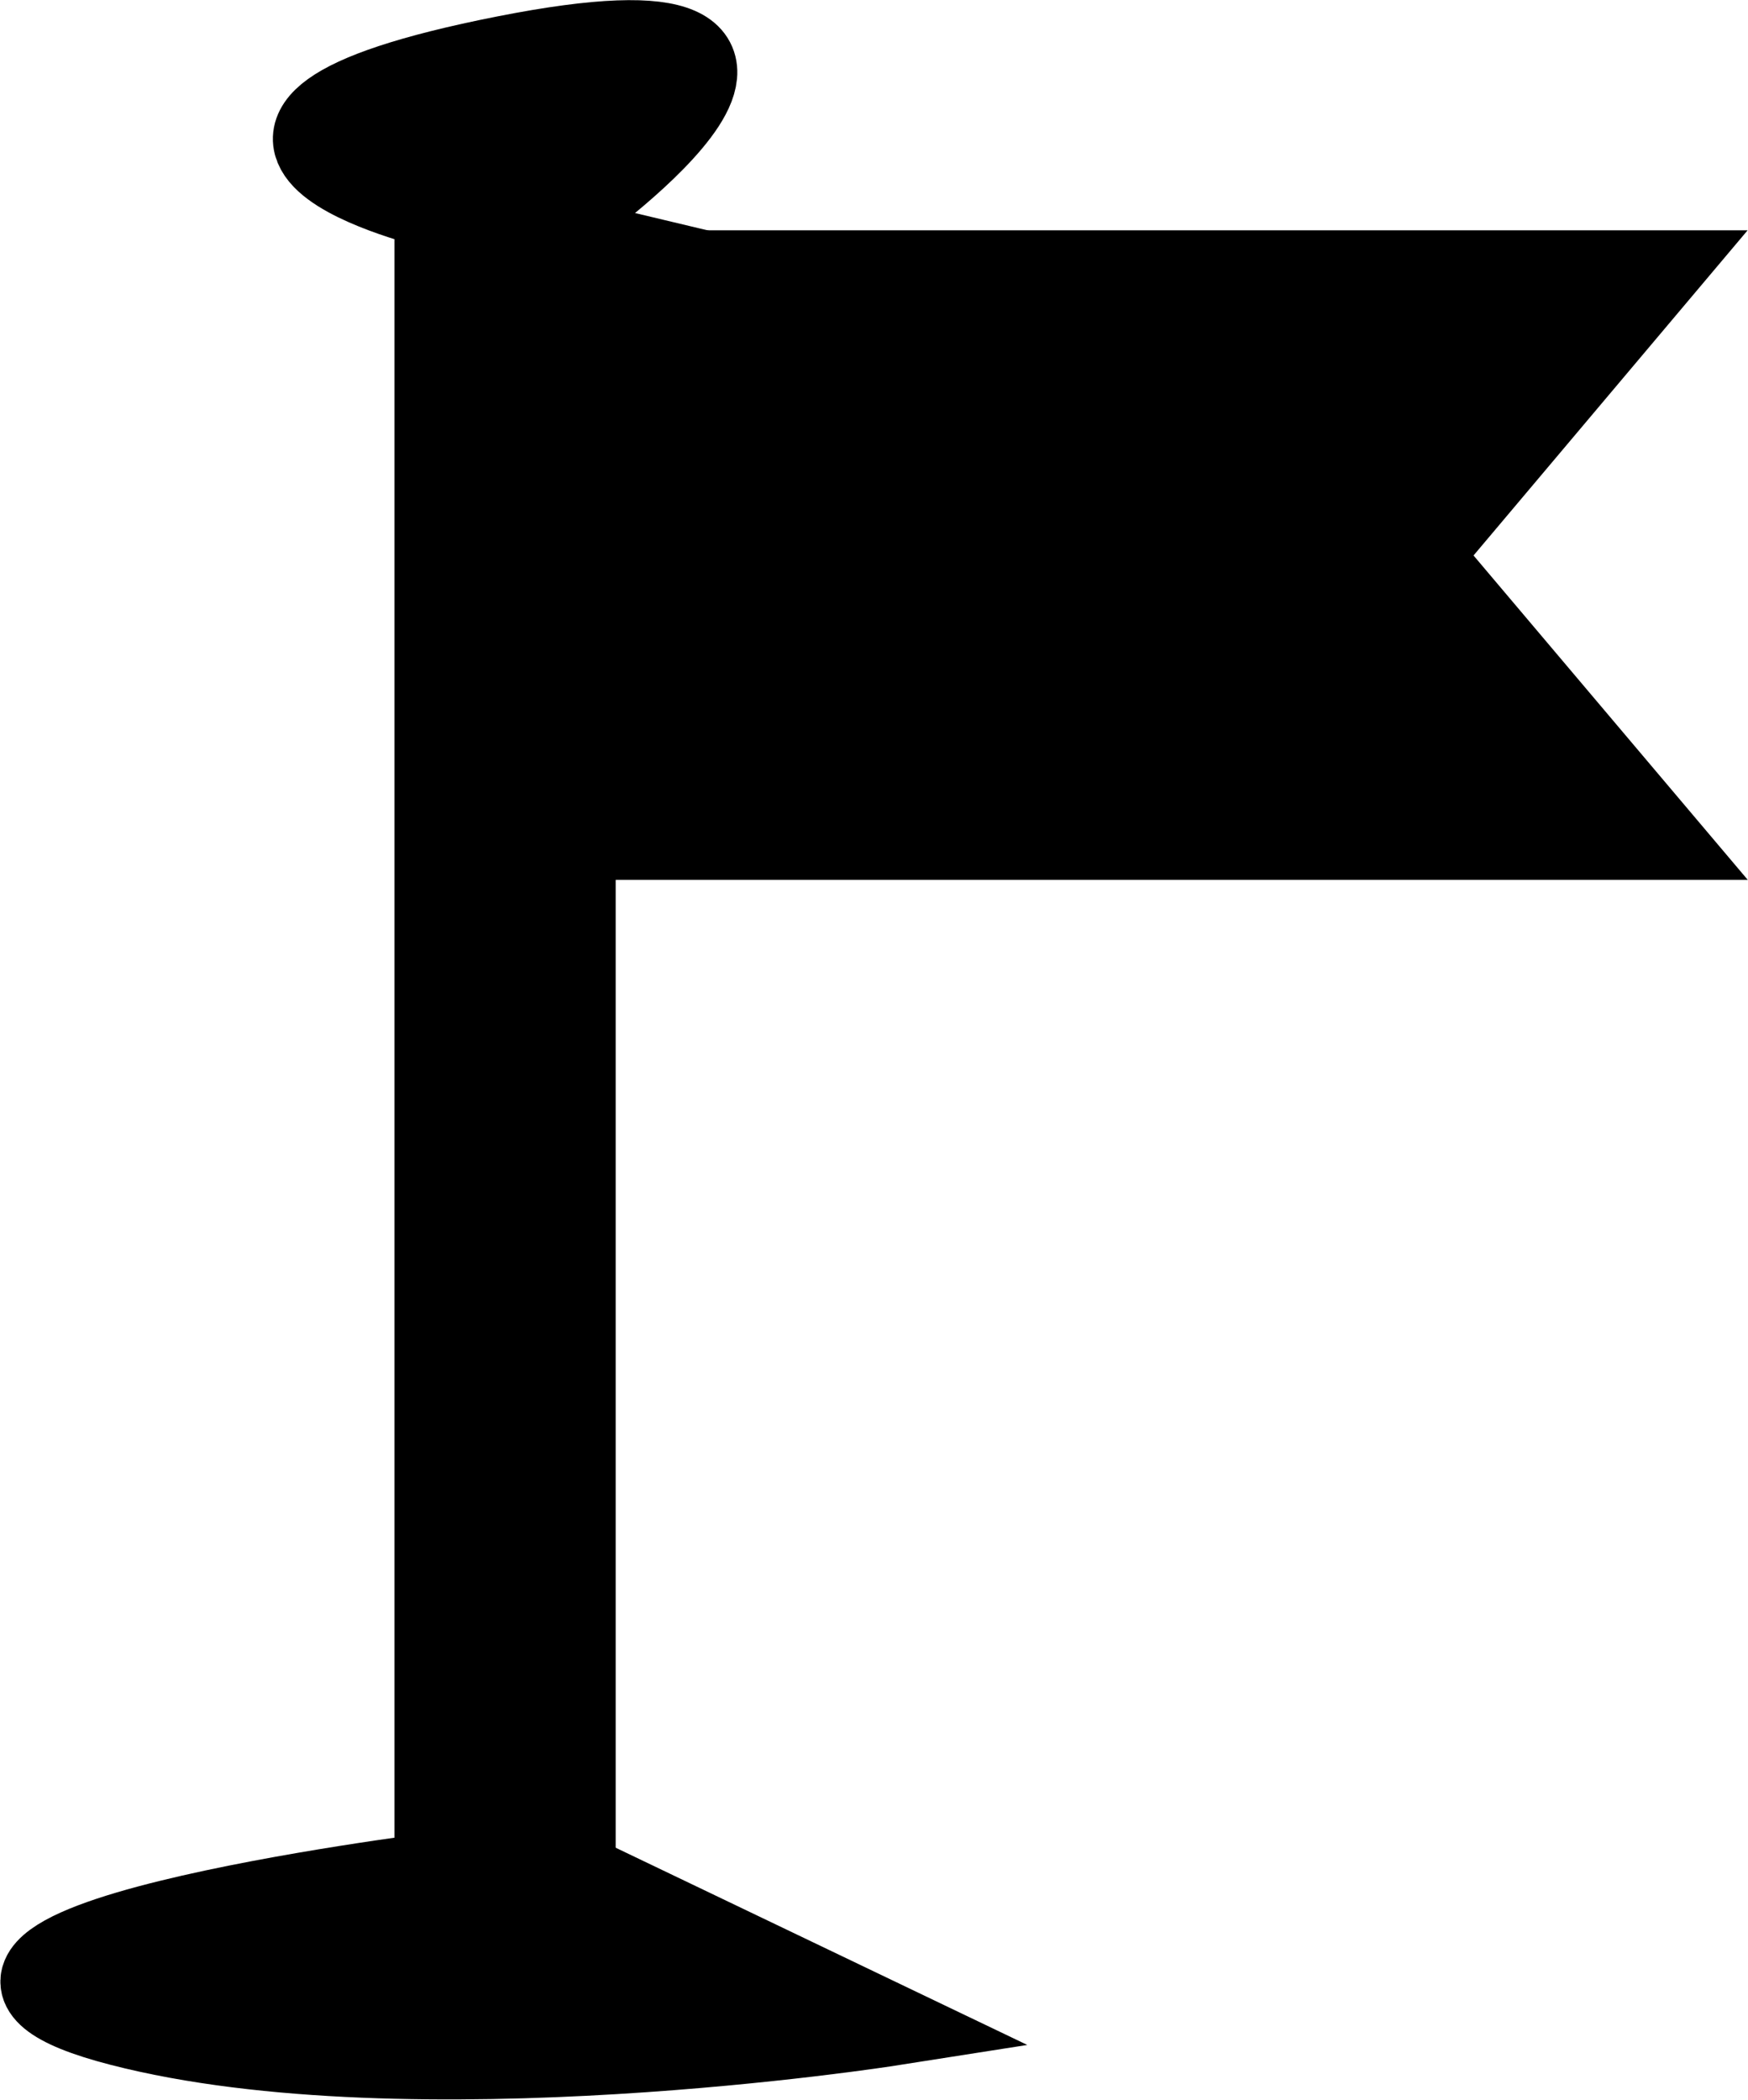 <?xml version="1.0" encoding="UTF-8"?>
<svg id="Layer_2" data-name="Layer 2" xmlns="http://www.w3.org/2000/svg" viewBox="0 0 21.18 25.44">
  <g id="Layer_1-2" data-name="Layer 1">
    <path d="M5.28,2.52v20.18h1.68V2.52s3.82-2.75-.84-1.83-.84,1.83-.84,1.83Z" fill="black" stroke="black" stroke-miterlimit="10"/>
    <polygon points="20.1 3.29 6.96 3.29 6.96 10.16 20.1 10.16 17.2 6.73 20.1 3.29" fill="black" stroke="black" stroke-miterlimit="10"/>
    <path d="M5.28,22.7s-7.34.92-3.82,1.83,9.32,0,9.32,0l-3.82-1.83h-1.68Z" fill="black" stroke="black" stroke-miterlimit="10"/>
  </g>
</svg>